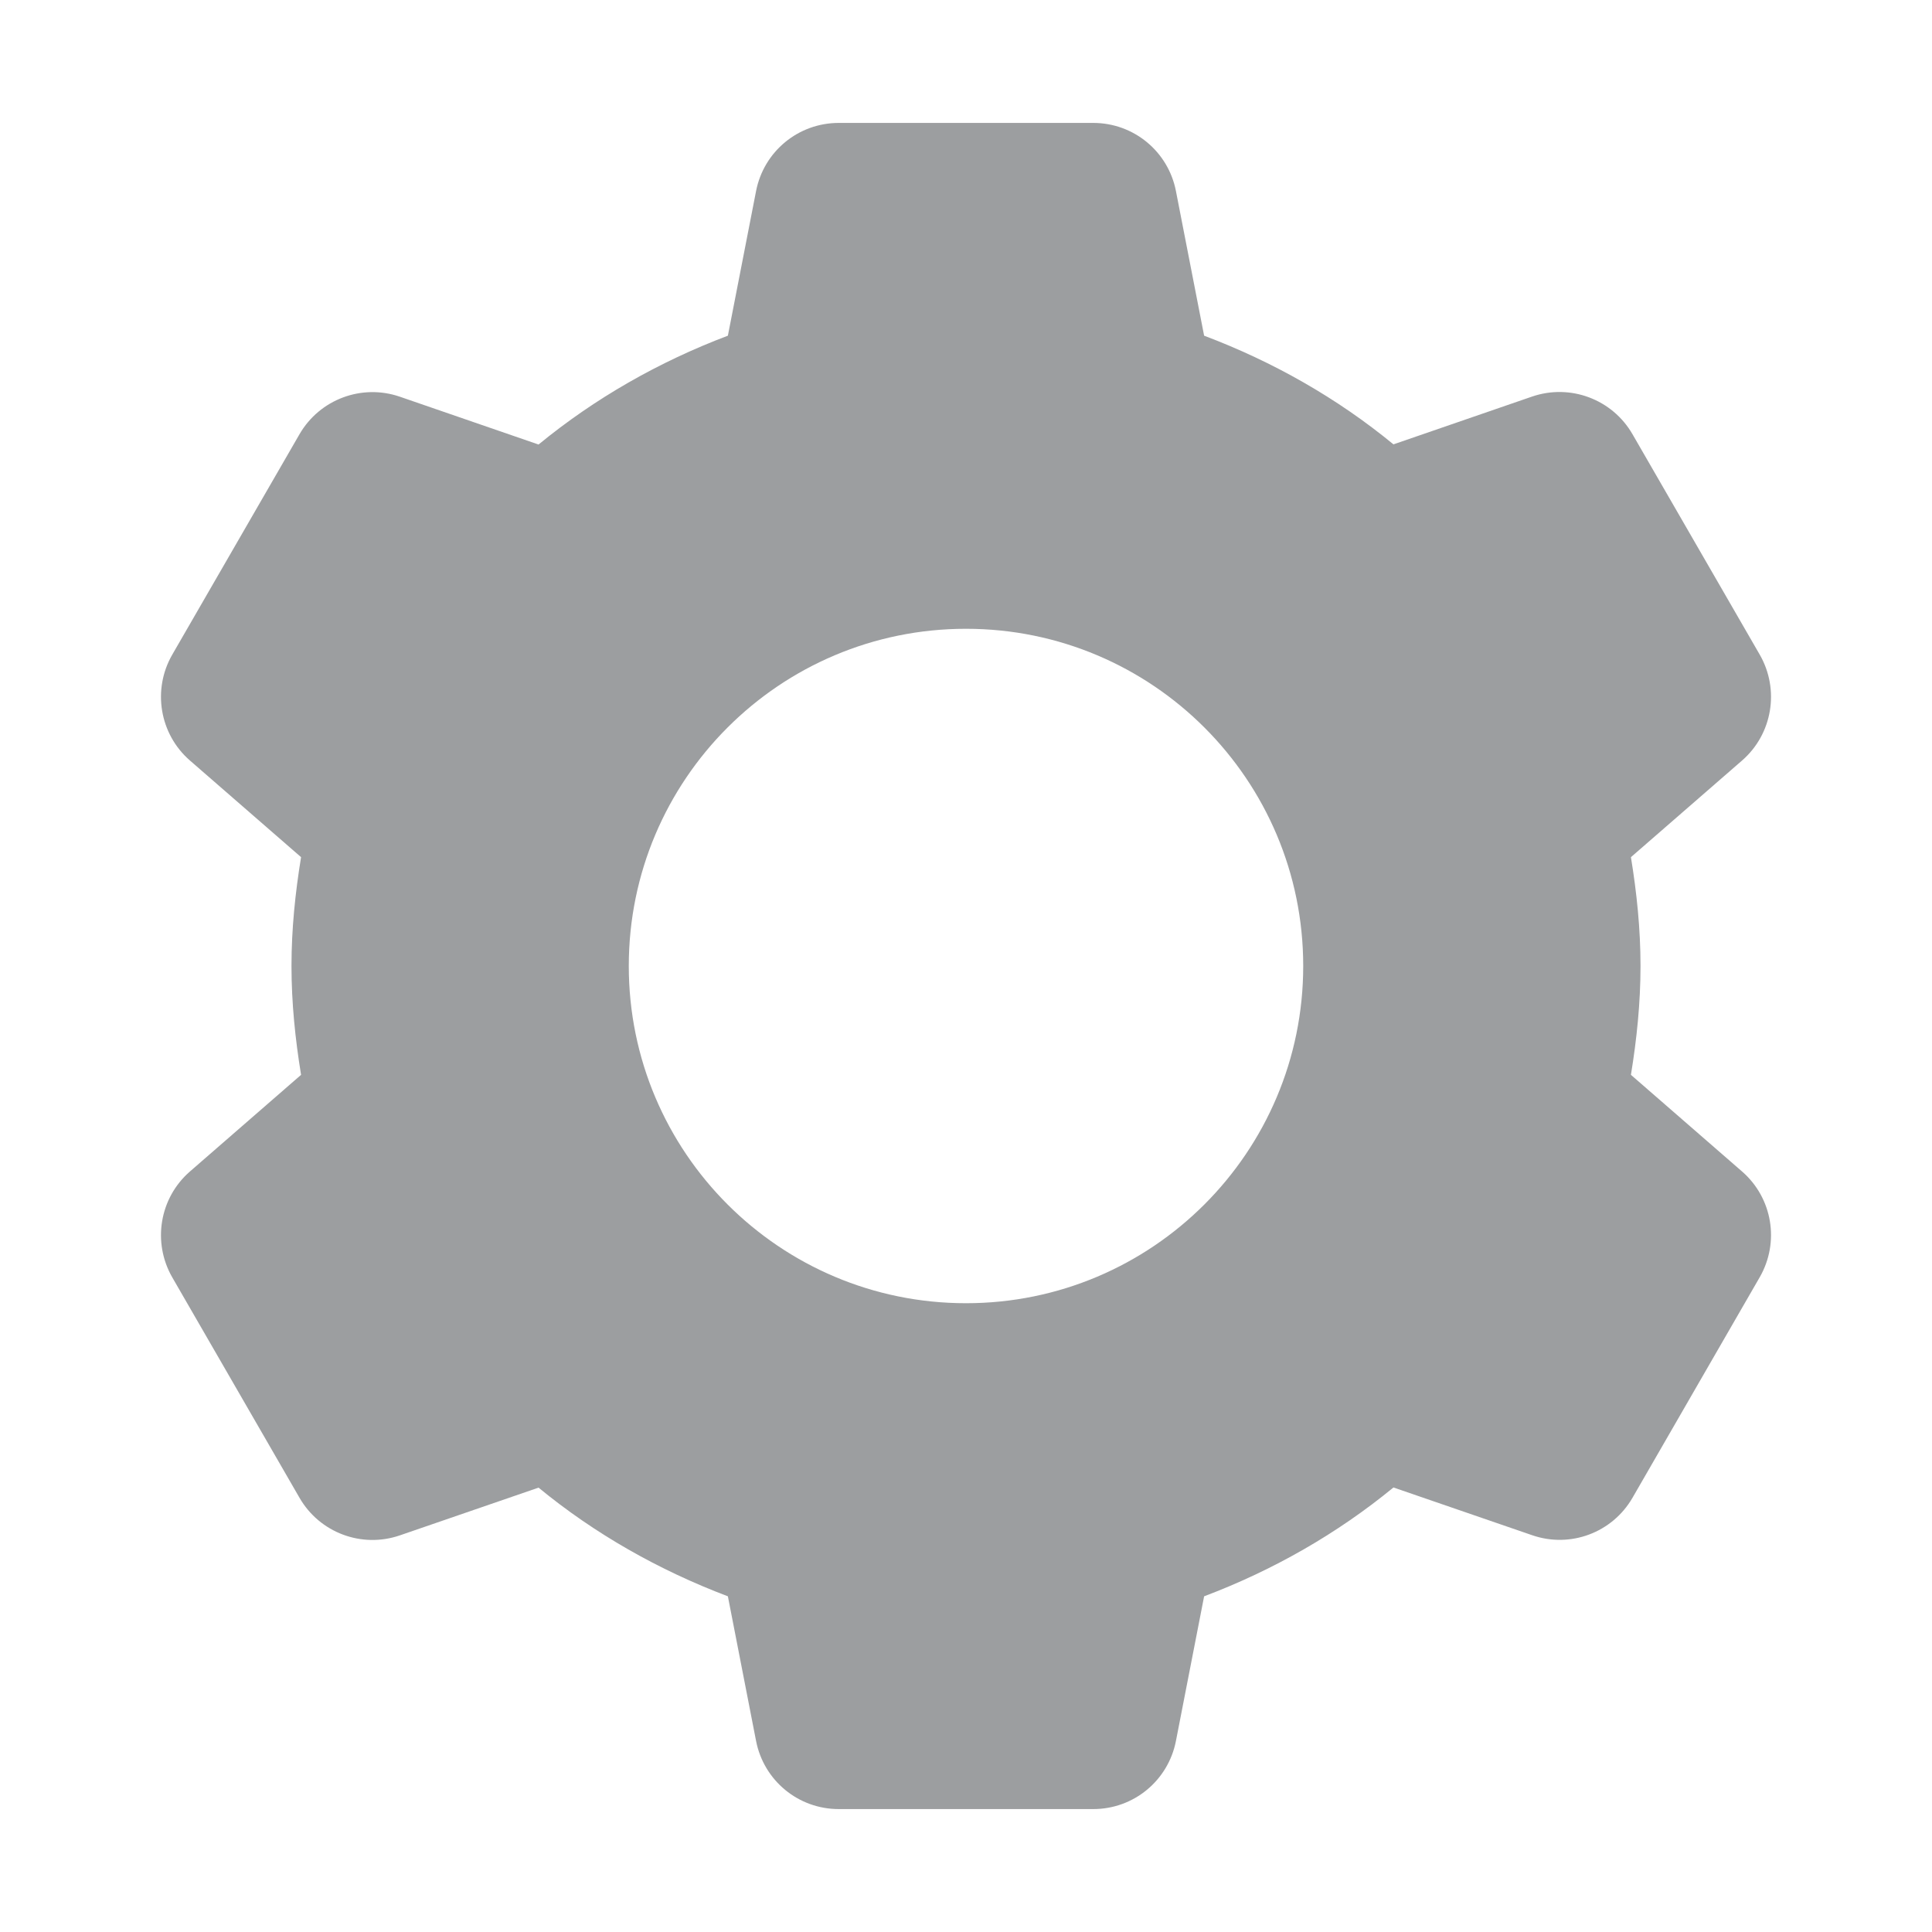 <svg width="24" height="24" viewBox="0 0 24 24" fill="none" xmlns="http://www.w3.org/2000/svg">
<path d="M10.419 1.527C9.917 1.527 9.488 1.881 9.392 2.374L9.042 4.17C8.183 4.495 7.388 4.949 6.69 5.522L4.967 4.928C4.493 4.765 3.971 4.961 3.72 5.395L2.14 8.132C1.89 8.566 1.981 9.118 2.359 9.447L3.74 10.648C3.668 11.089 3.621 11.538 3.621 12C3.621 12.461 3.668 12.911 3.74 13.352L2.359 14.553C1.981 14.882 1.89 15.433 2.14 15.868L3.72 18.605C3.97 19.04 4.493 19.236 4.967 19.073L6.69 18.48C7.387 19.053 8.183 19.505 9.042 19.83L9.392 21.626C9.488 22.119 9.917 22.473 10.419 22.473H13.581C14.083 22.473 14.512 22.119 14.608 21.626L14.958 19.83C15.818 19.505 16.612 19.051 17.31 18.478L19.033 19.071C19.507 19.235 20.029 19.04 20.28 18.605L21.86 15.866C22.11 15.431 22.019 14.882 21.641 14.553L20.26 13.352C20.332 12.911 20.379 12.461 20.379 12C20.379 11.538 20.332 11.089 20.26 10.648L21.641 9.447C22.019 9.118 22.11 8.566 21.86 8.132L20.28 5.395C20.03 4.96 19.507 4.764 19.033 4.926L17.31 5.52C16.613 4.947 15.817 4.494 14.958 4.17L14.608 2.374C14.512 1.881 14.083 1.527 13.581 1.527H10.419ZM12 7.811C14.313 7.811 16.189 9.686 16.189 12C16.189 14.313 14.313 16.189 12 16.189C9.686 16.189 7.811 14.313 7.811 12C7.811 9.686 9.686 7.811 12 7.811Z" fill="#9C9EA0"/>
</svg>
